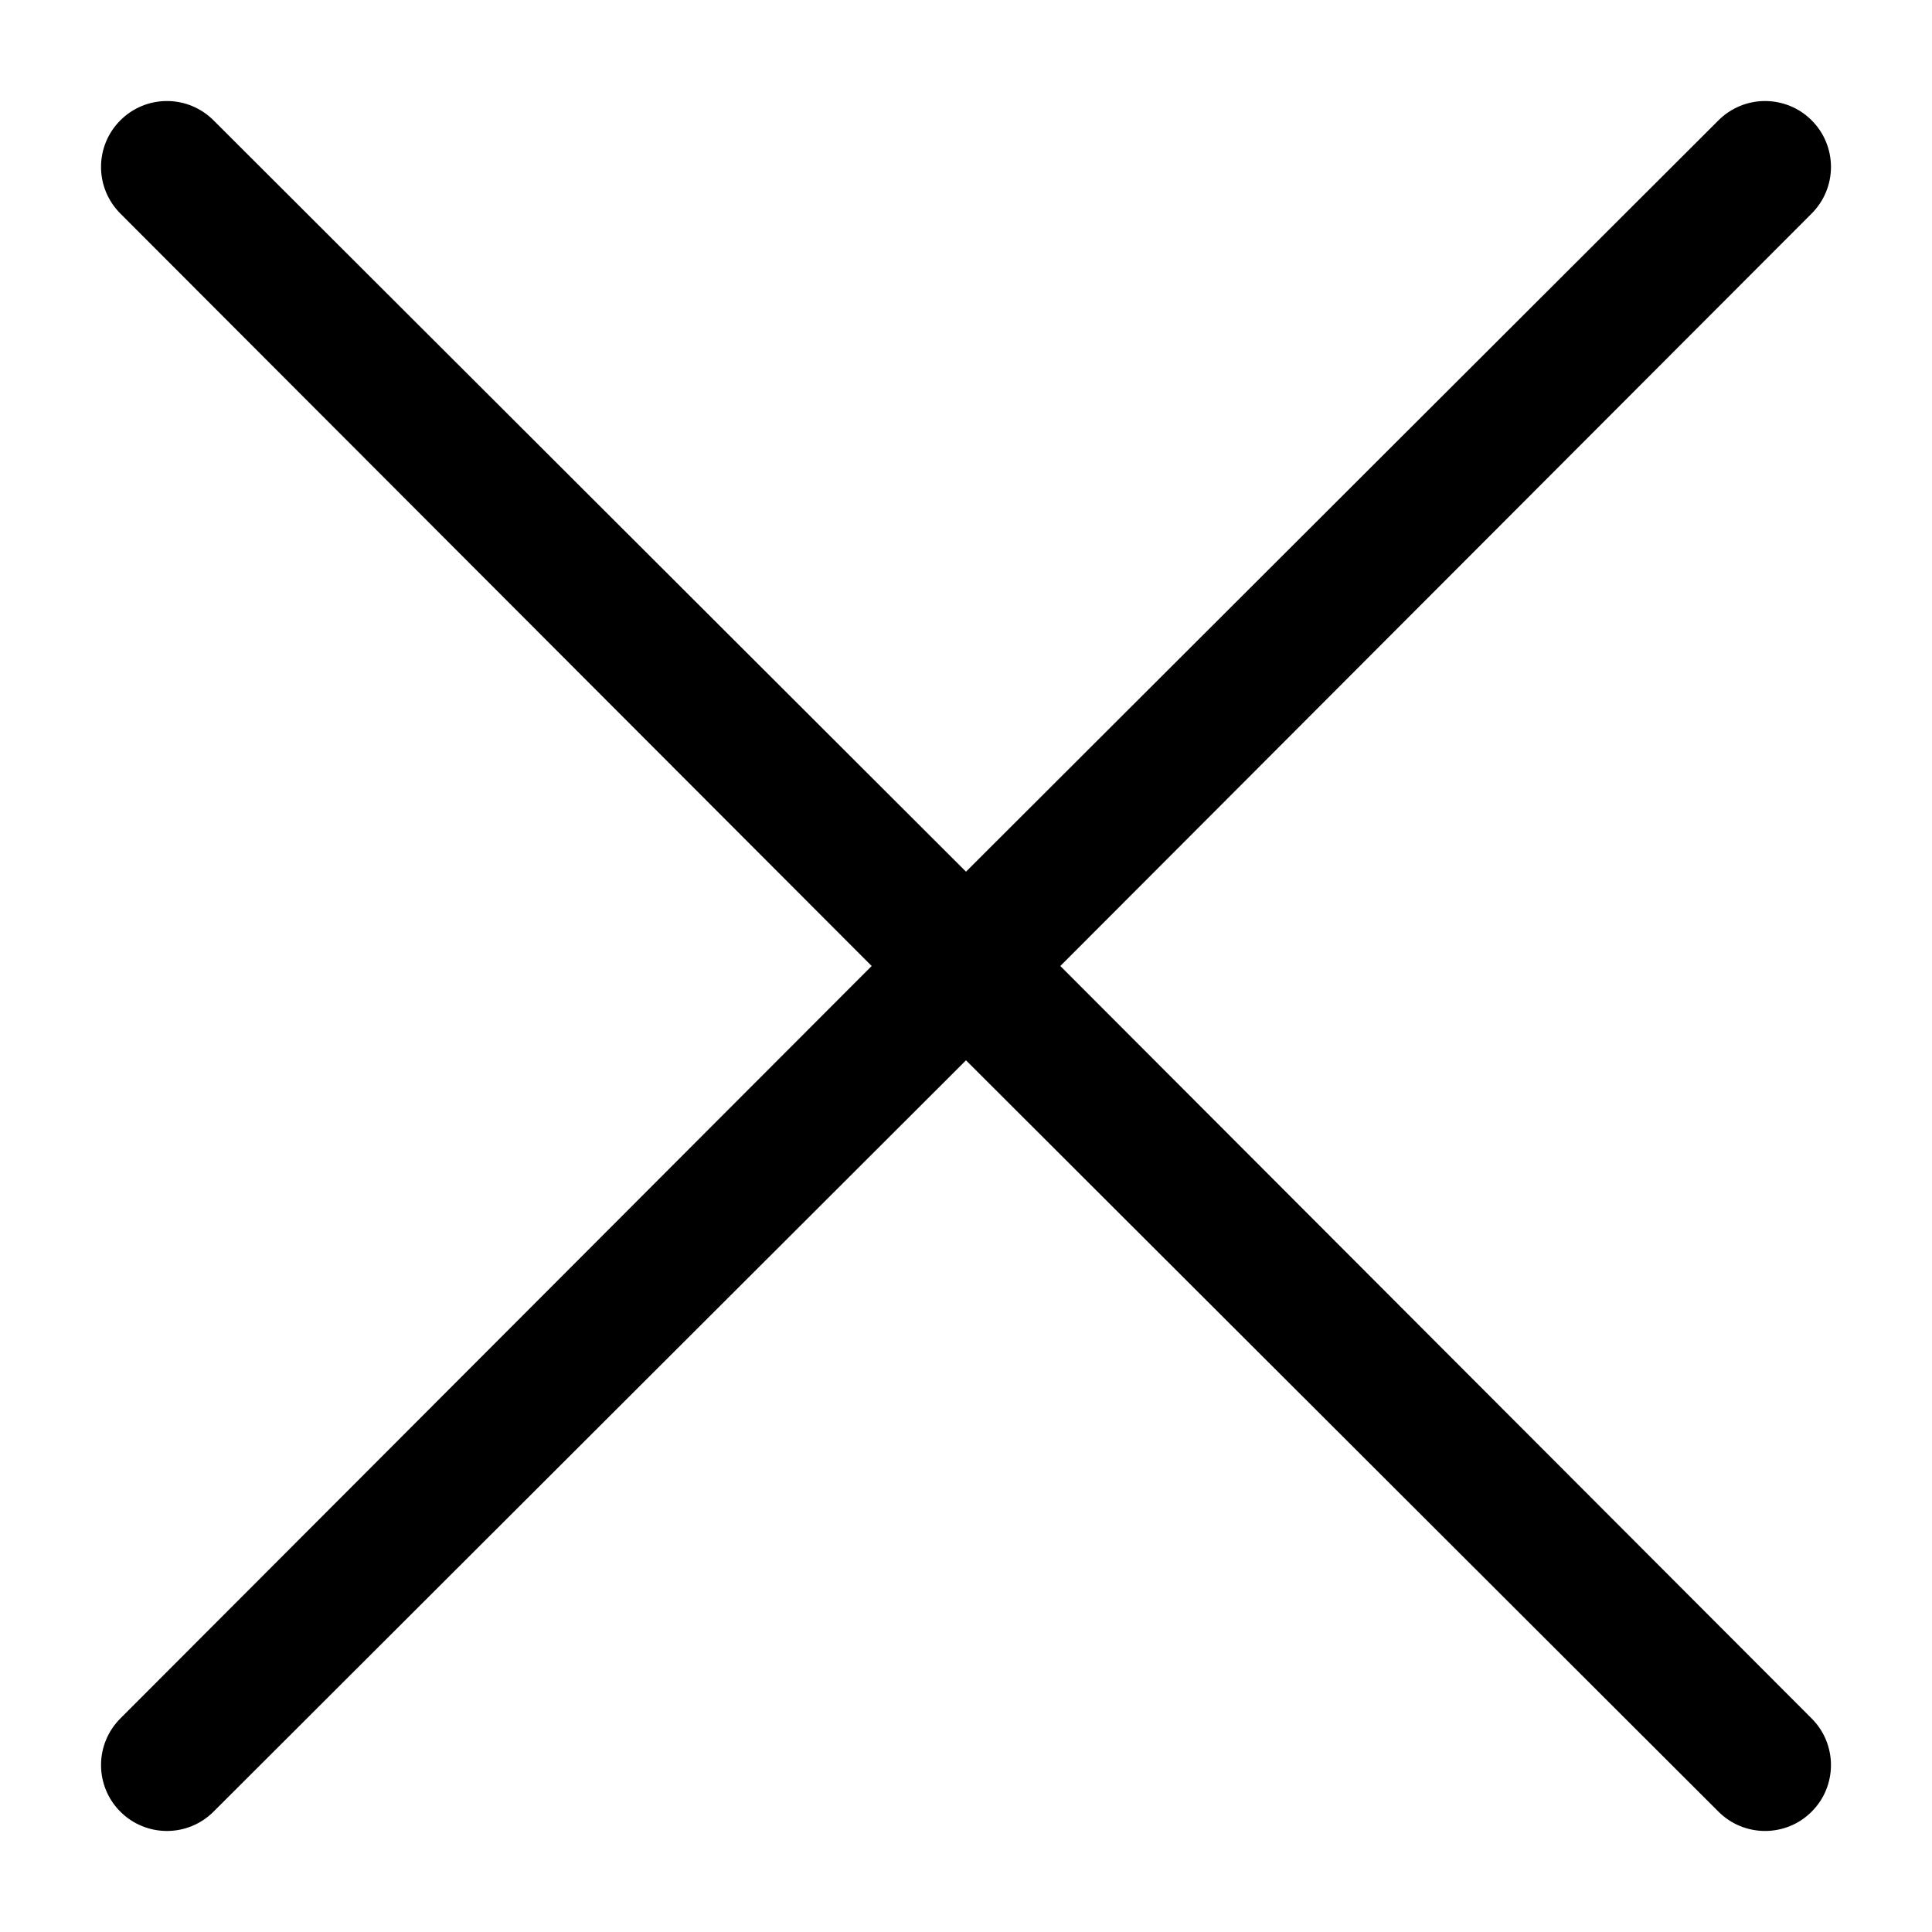 <svg width="17" height="17" viewBox="0 0 17 17" fill="none" xmlns="http://www.w3.org/2000/svg">
<path d="M15.941 15.121C15.995 15.175 16.038 15.239 16.067 15.309C16.096 15.38 16.111 15.455 16.111 15.531C16.111 15.607 16.096 15.683 16.067 15.753C16.038 15.824 15.995 15.887 15.941 15.941C15.887 15.995 15.824 16.038 15.753 16.067C15.683 16.096 15.607 16.111 15.531 16.111C15.455 16.111 15.38 16.096 15.309 16.067C15.239 16.038 15.175 15.995 15.121 15.941L8.5 9.33L1.879 15.941C1.77 16.05 1.623 16.111 1.469 16.111C1.315 16.111 1.167 16.05 1.059 15.941C0.95 15.833 0.889 15.685 0.889 15.531C0.889 15.377 0.95 15.23 1.059 15.121L7.67 8.5L1.059 1.879C0.95 1.77 0.889 1.623 0.889 1.469C0.889 1.315 0.95 1.167 1.059 1.059C1.167 0.95 1.315 0.889 1.469 0.889C1.623 0.889 1.77 0.95 1.879 1.059L8.5 7.67L15.121 1.059C15.23 0.95 15.377 0.889 15.531 0.889C15.685 0.889 15.833 0.95 15.941 1.059C16.05 1.167 16.111 1.315 16.111 1.469C16.111 1.623 16.05 1.77 15.941 1.879L9.33 8.5L15.941 15.121Z" fill="black"/>
</svg>
